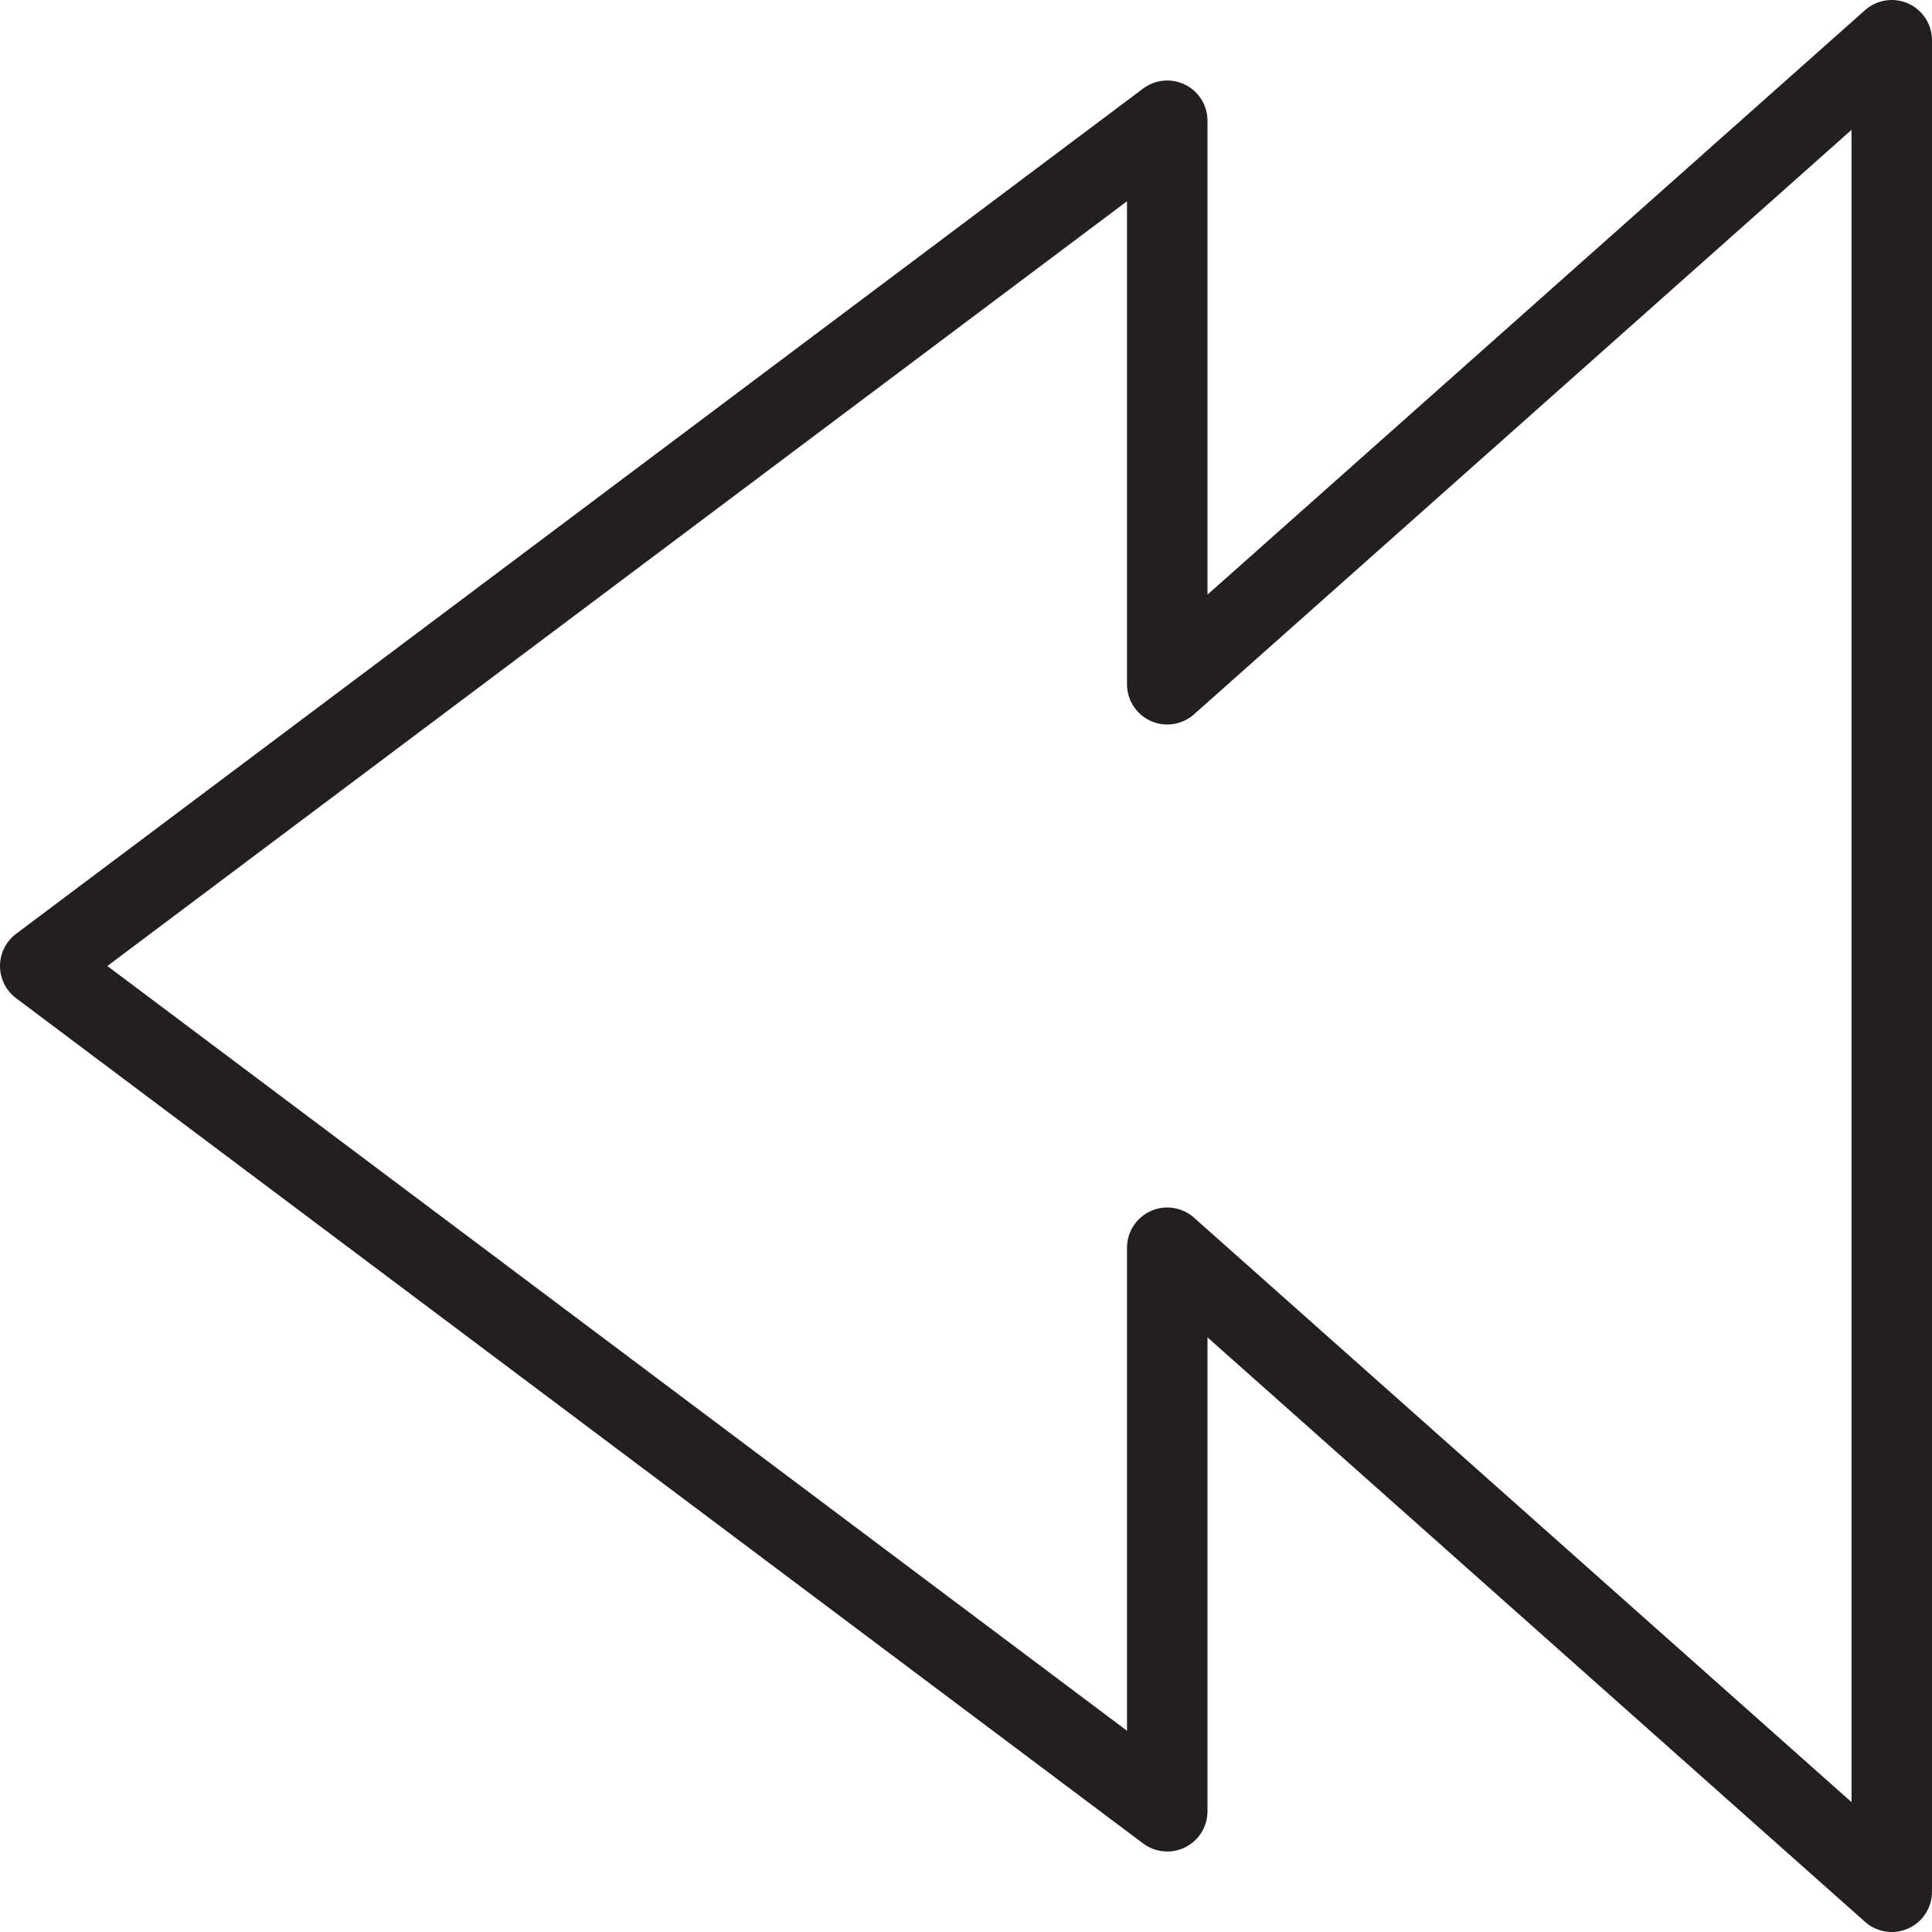 <svg version="1.1" viewBox="0 0 48 48" xmlns="http://www.w3.org/2000/svg" xmlns:xlink="http://www.w3.org/1999/xlink" overflow="hidden"><defs></defs><g id="icons"><path d=" M 47 1 L 29 17 L 29 3 L 1 24 L 29 45 L 29 31 L 47 47 L 47 1 Z" stroke="#231F20" stroke-width="2" stroke-linecap="round" stroke-linejoin="round" fill="none"/></g></svg>